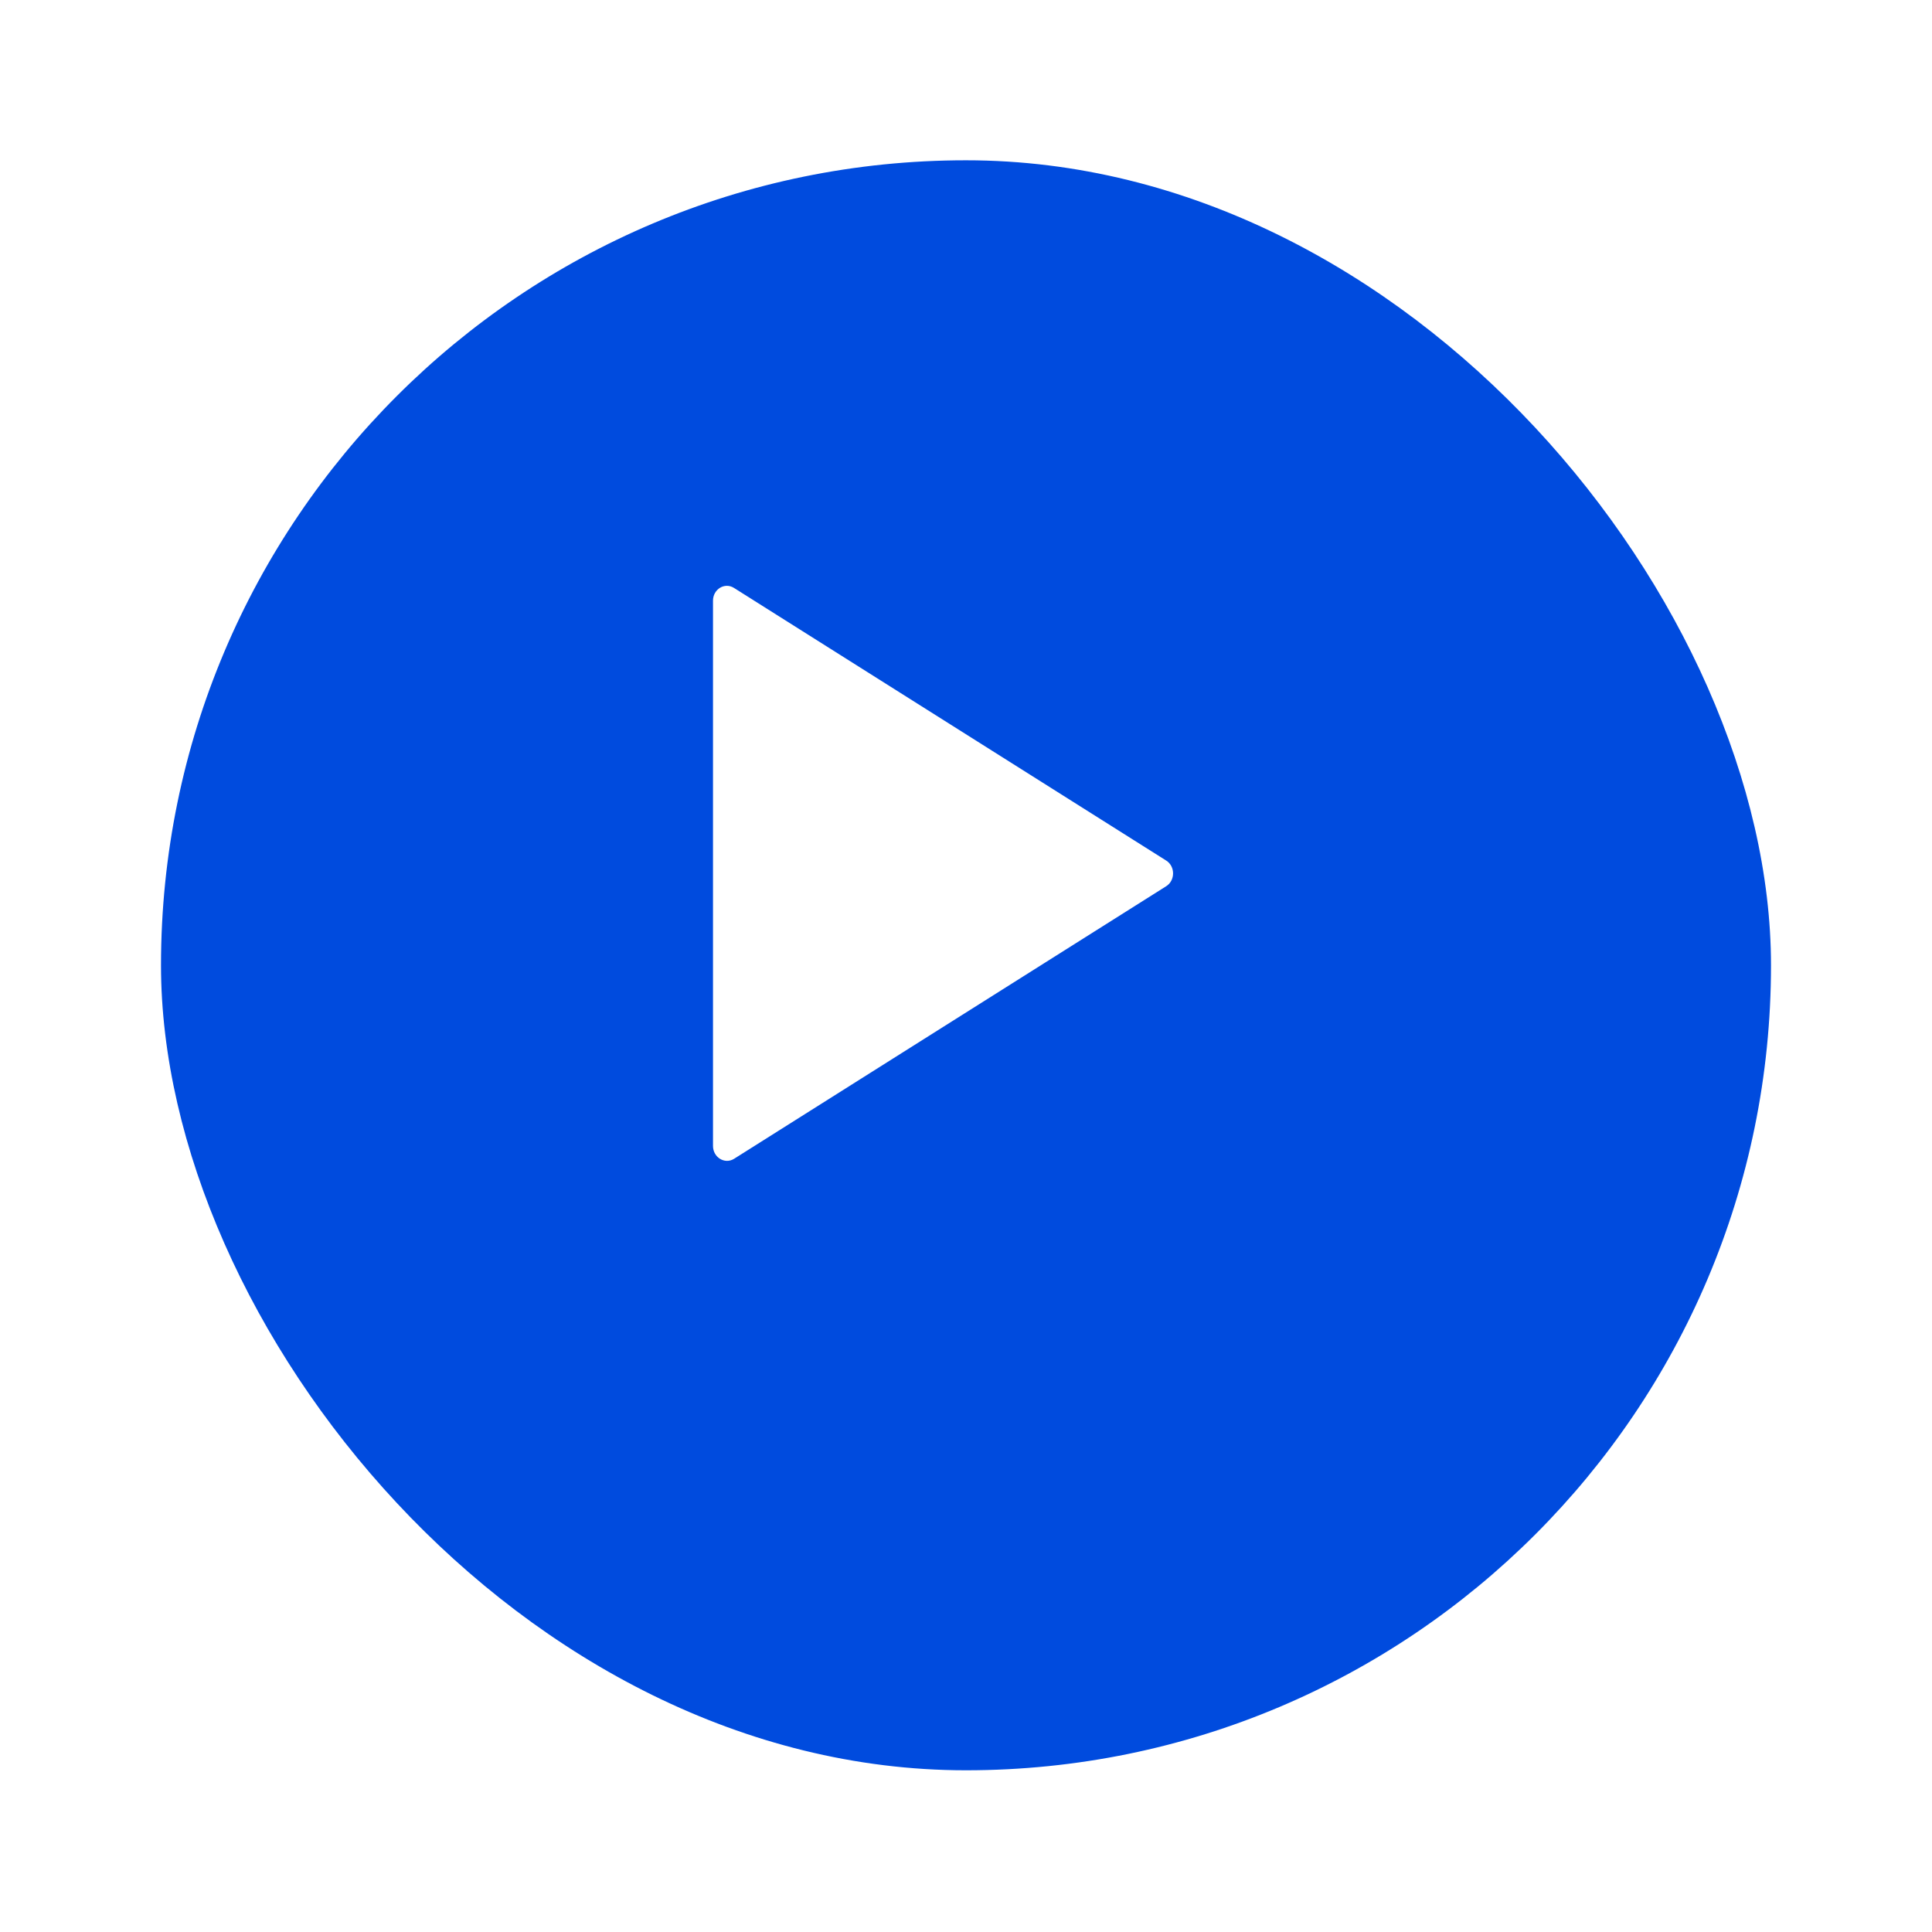 <svg width="84" height="84" viewBox="0 0 84 84" fill="none" xmlns="http://www.w3.org/2000/svg">
<g filter="url(#filter0_d_20211_23391)">
<rect x="6" y="2.969" width="70" height="70" rx="35" fill="#004BDE"/>
</g>
<path d="M31 26.118V49.821C31 50.321 31.508 50.634 31.914 50.384L50.703 38.532C51.102 38.282 51.102 37.665 50.703 37.415L31.914 25.563C31.508 25.305 31 25.618 31 26.118Z" fill="white"/>
<defs>
<filter id="filter0_d_20211_23391" x="0.1" y="0.069" width="83.8" height="83.8" filterUnits="userSpaceOnUse" color-interpolation-filters="sRGB">
<feFlood flood-opacity="0" result="BackgroundImageFix"/>
<feColorMatrix in="SourceAlpha" type="matrix" values="0 0 0 0 0 0 0 0 0 0 0 0 0 0 0 0 0 0 127 0" result="hardAlpha"/>
<feOffset dx="1" dy="4"/>
<feGaussianBlur stdDeviation="3.45"/>
<feComposite in2="hardAlpha" operator="out"/>
<feColorMatrix type="matrix" values="0 0 0 0 0 0 0 0 0 0 0 0 0 0 0 0 0 0 0.25 0"/>
<feBlend mode="normal" in2="BackgroundImageFix" result="effect1_dropShadow_20211_23391"/>
<feBlend mode="normal" in="SourceGraphic" in2="effect1_dropShadow_20211_23391" result="shape"/>
</filter>
</defs>
</svg>

